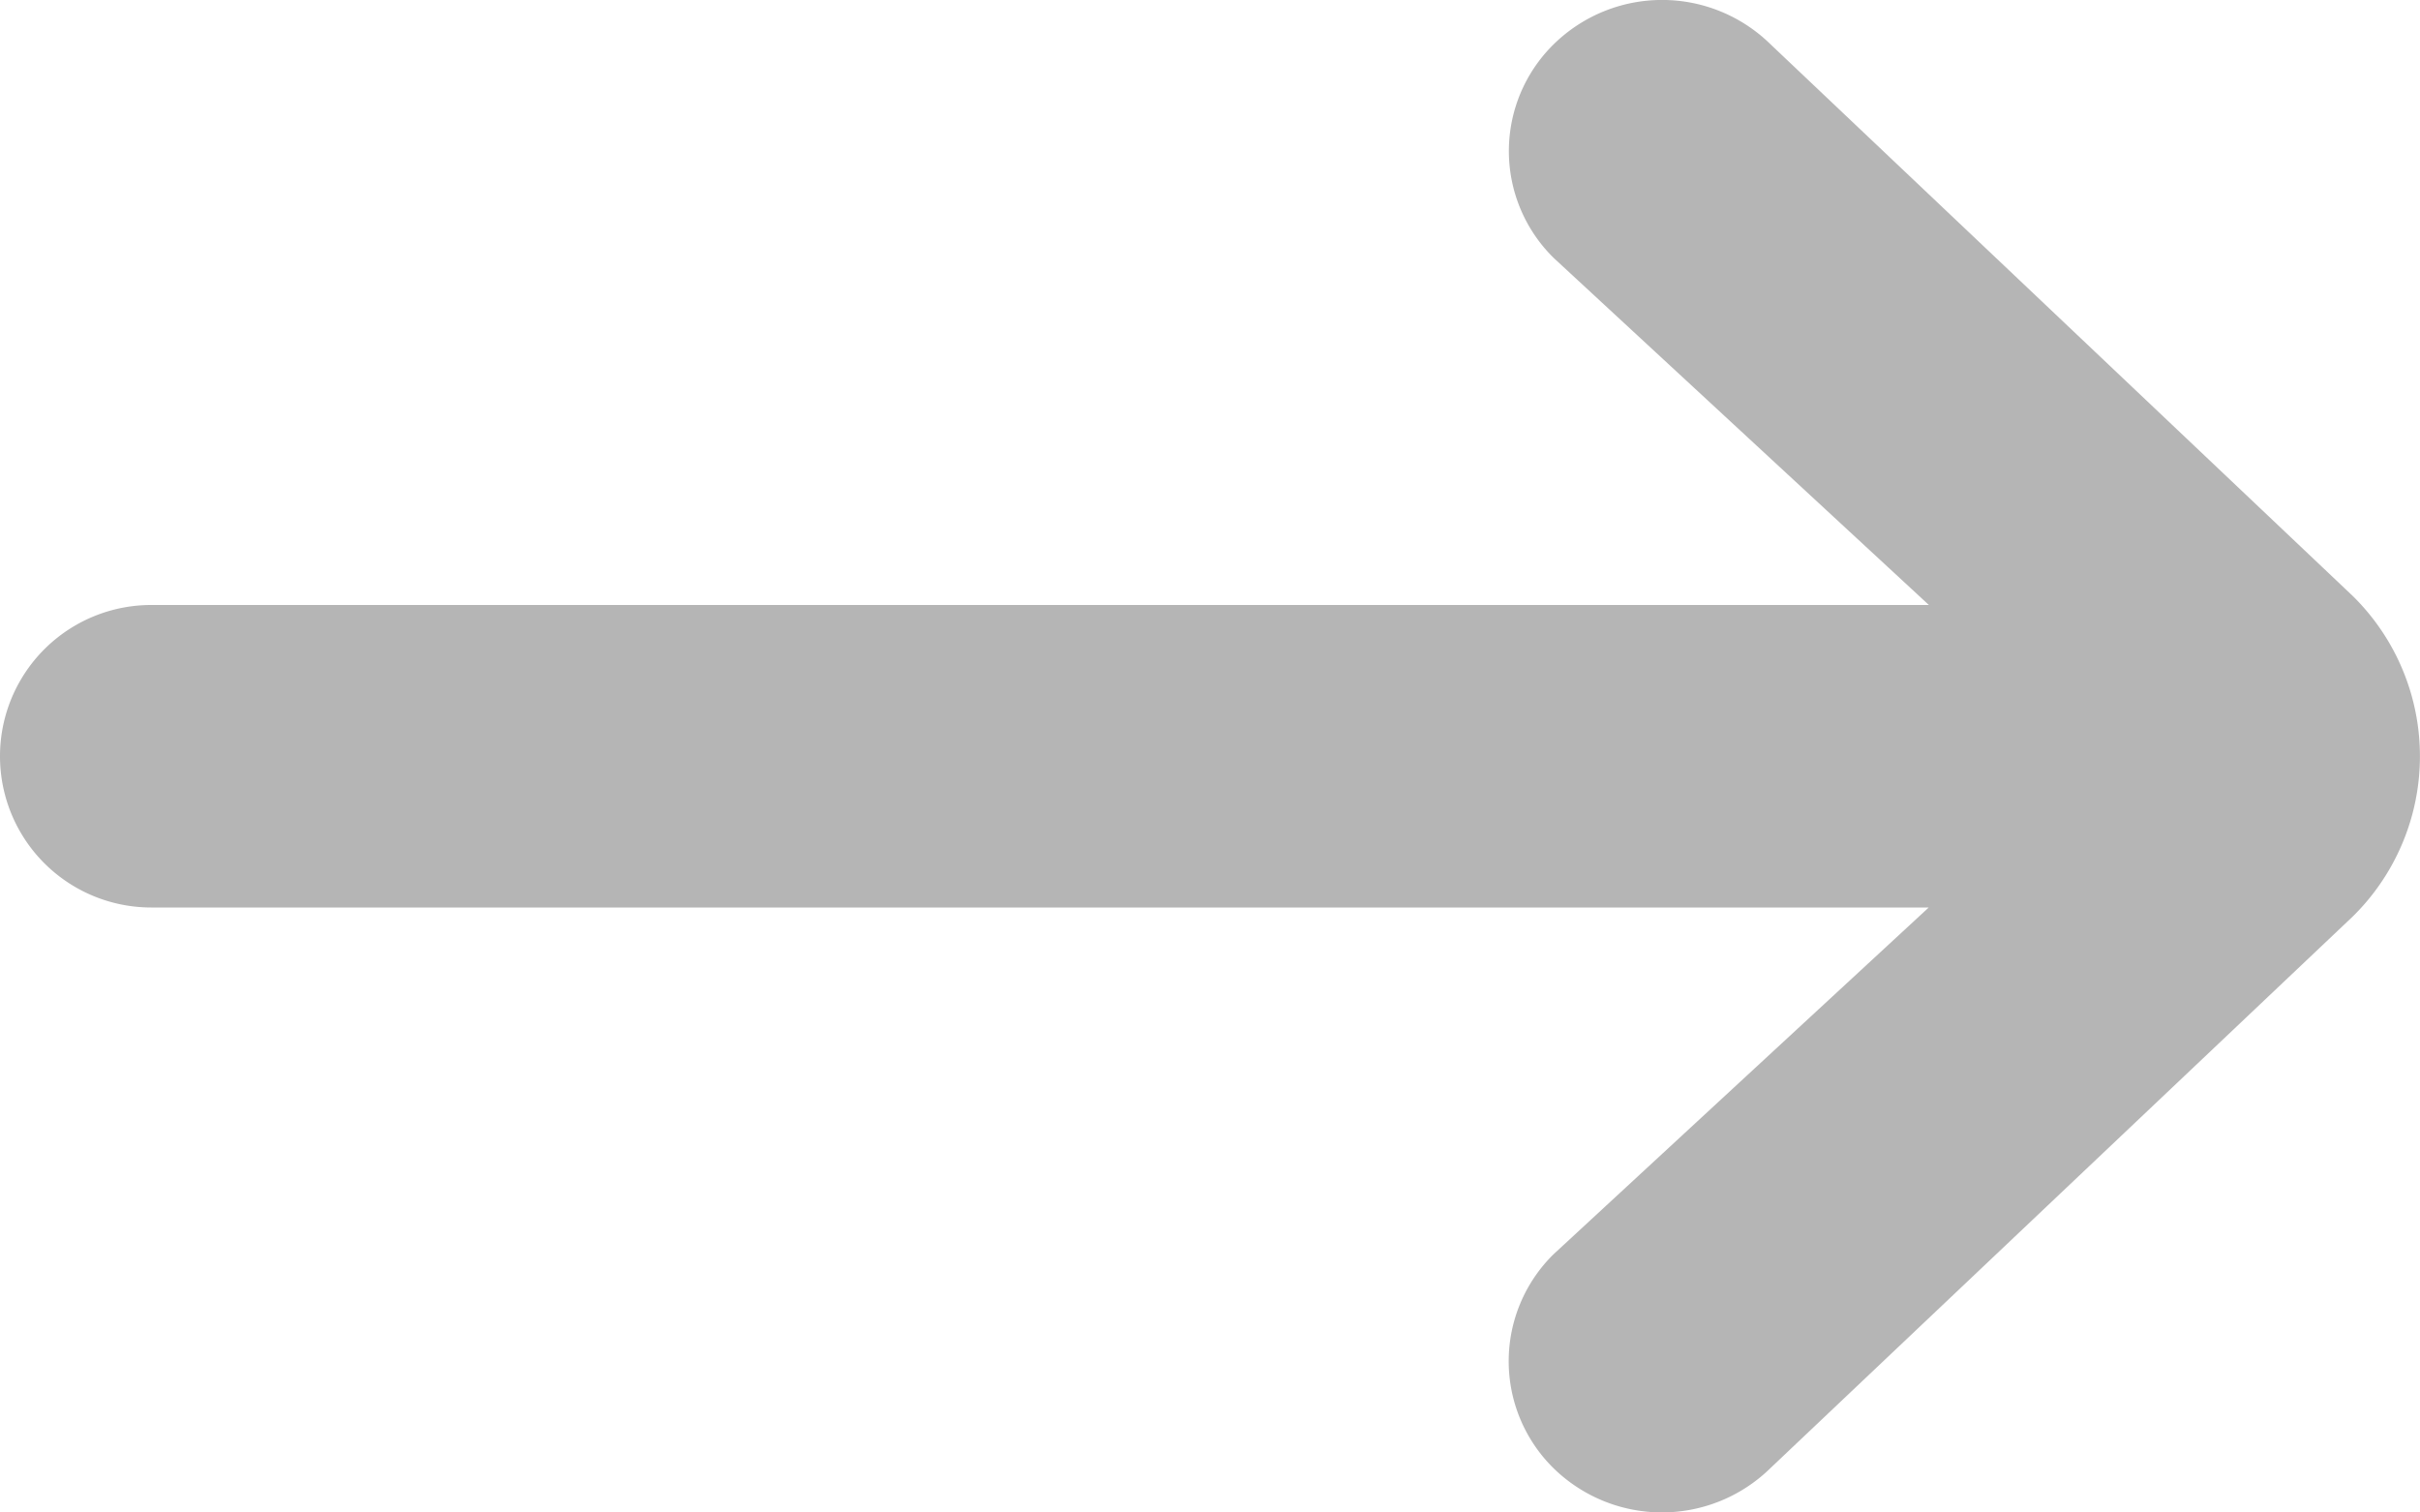 <svg xmlns="http://www.w3.org/2000/svg" width="16" height="10" viewBox="0 0 16 10" style="&#10;">
	<defs>
		<style>
			.cls-arrow {
			fill: #b5b5b5;
<!--			fill: #186ed9;-->
			fill-rule: evenodd;
			}
		</style>
	</defs>
	<path id="Arrow_Left_2_Icon" data-name="Arrow Left #2 Icon" class="cls-arrow" d="M83.753,25l-2.48-2.294a0.99,0.99,0,0,1,0-1.414,1.023,1.023,0,0,1,1.432,0l3.85,3.648a1.486,1.486,0,0,1,0,2.12l-3.85,3.647a1.025,1.025,0,0,1-1.434,0,0.992,0.992,0,0,1,0-1.414L83.752,27H72a1,1,0,0,1,0-2H83.753Z" transform="translate(-71 -21)"/>
</svg>
